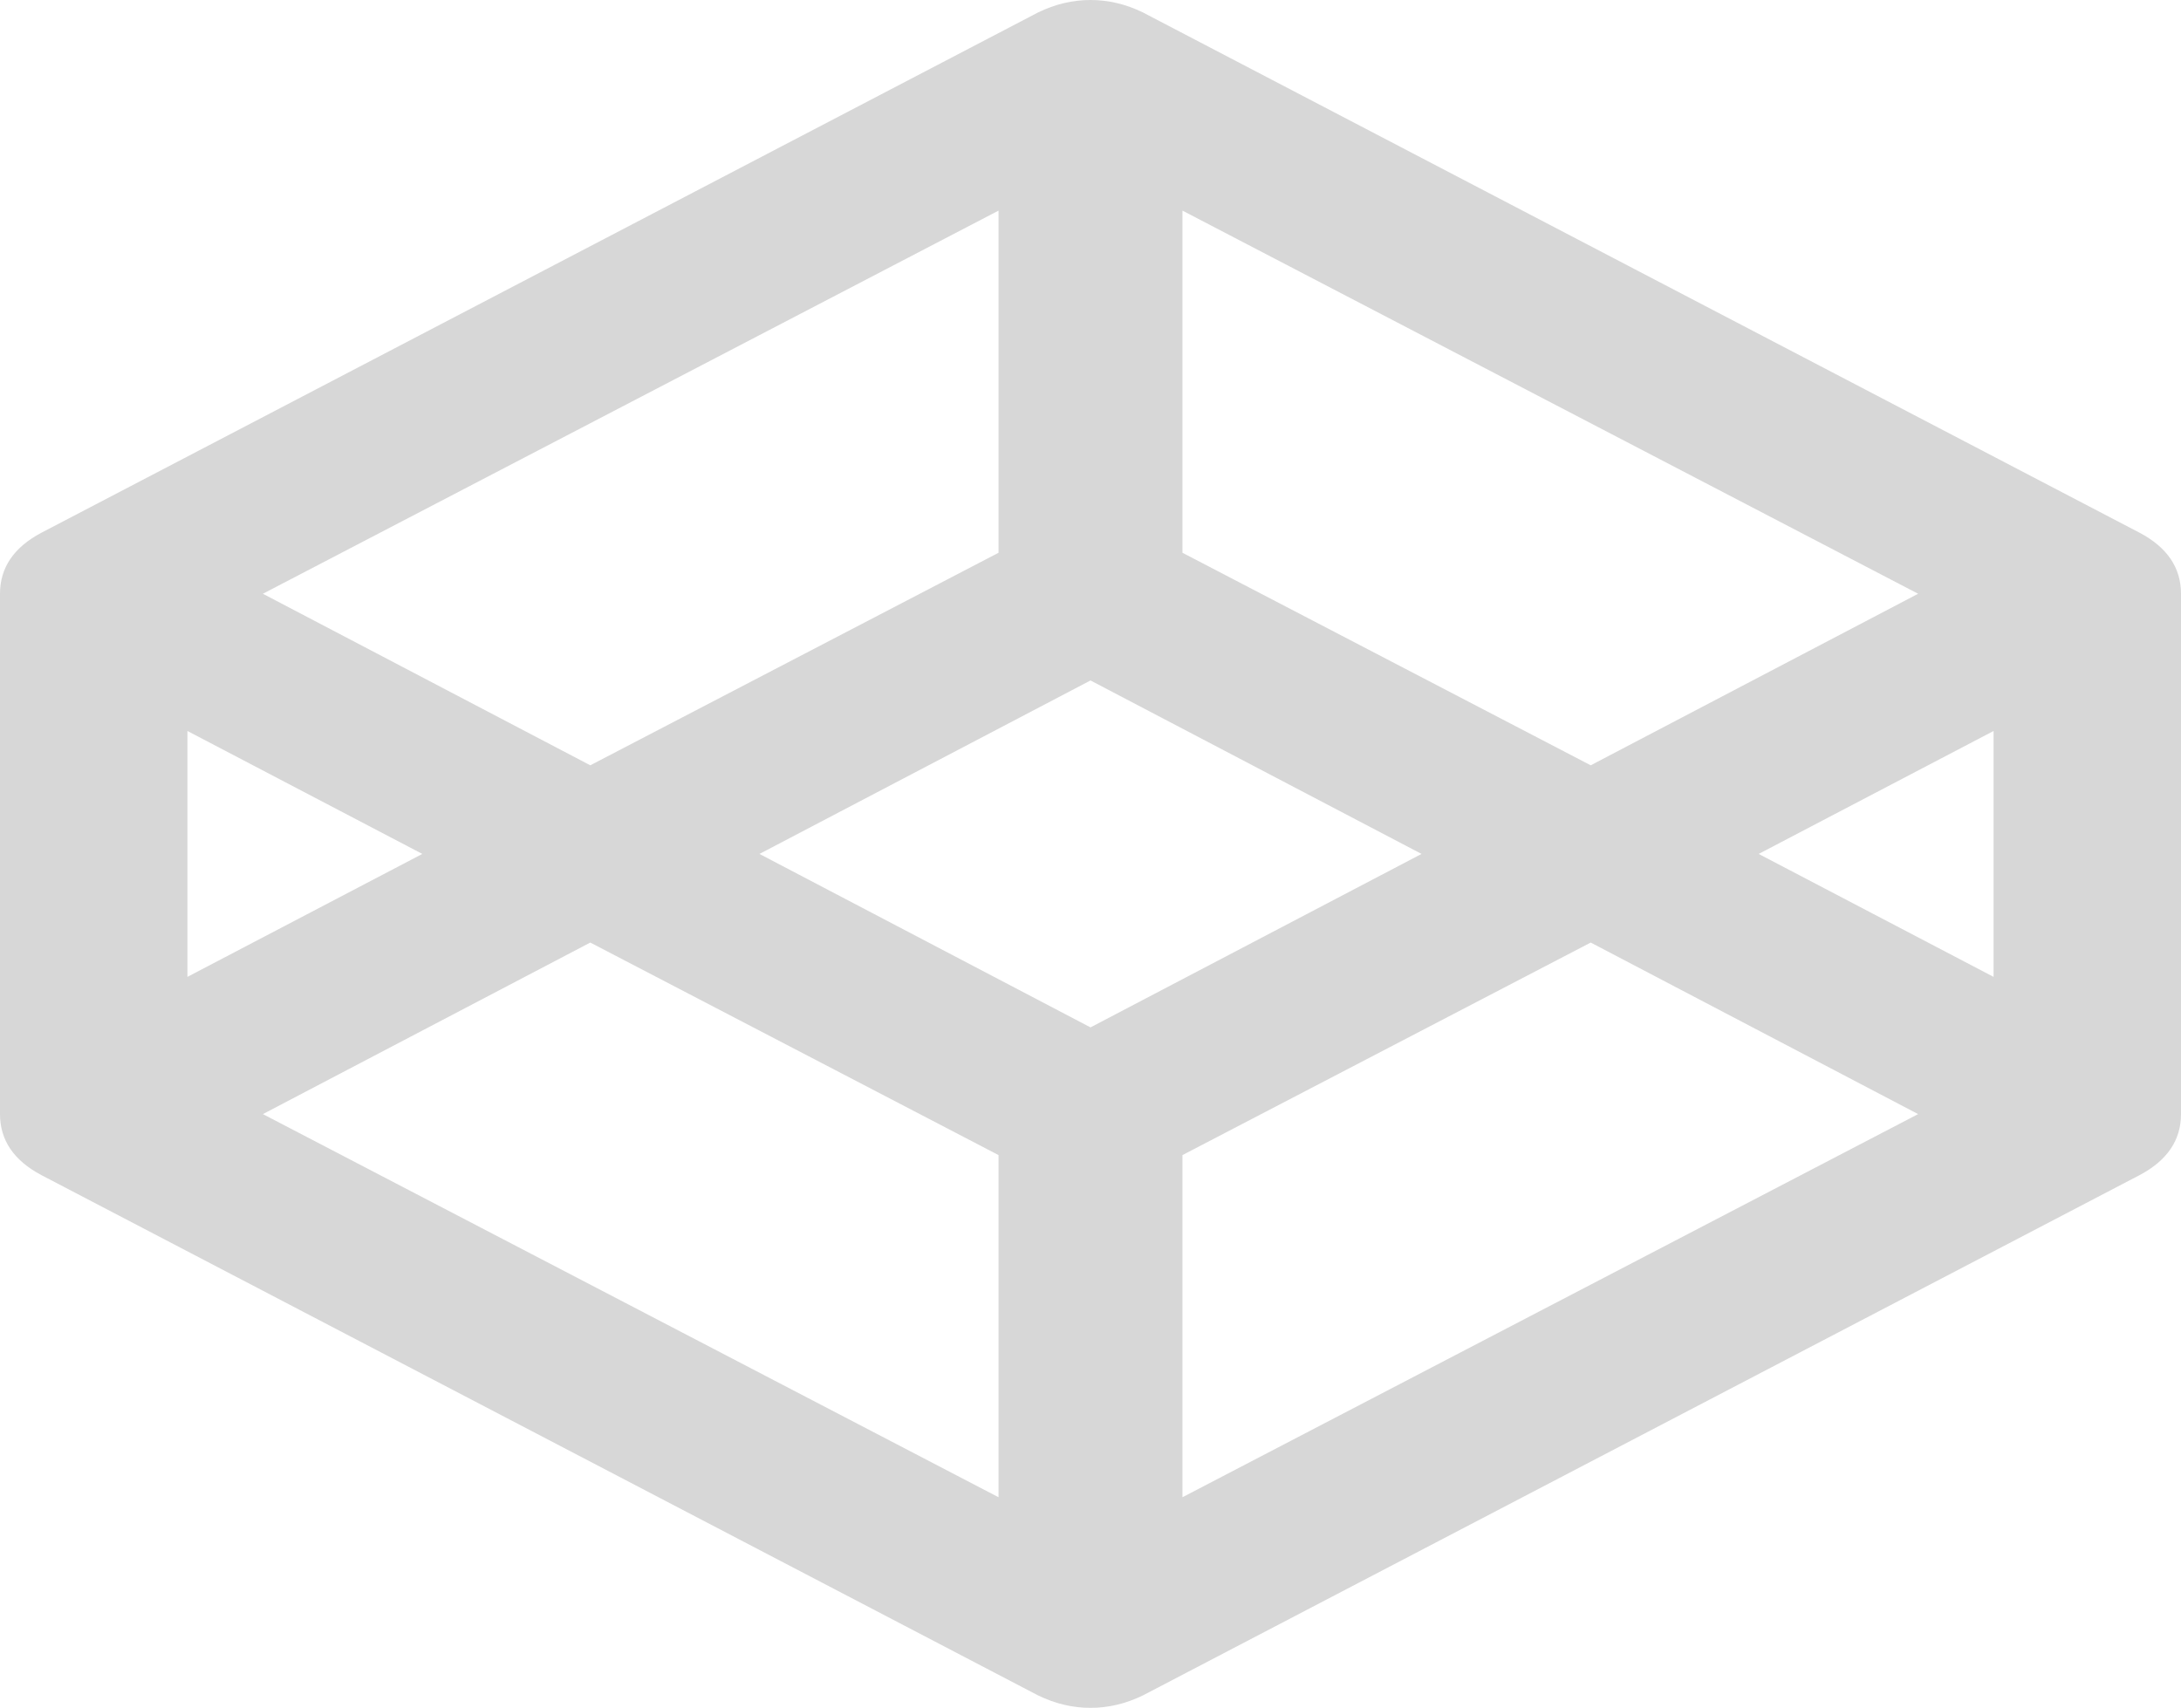 ﻿<?xml version="1.0" encoding="utf-8"?>
<svg version="1.1" xmlns:xlink="http://www.w3.org/1999/xlink" width="83px" height="65px" xmlns="http://www.w3.org/2000/svg">
  <g transform="matrix(1 0 0 1 -519 -1516 )">
    <path d="M 22.464 35.873  L 10.004 42.402  L 38 56.984  L 38 43.962  L 22.464 35.873  Z M 7.133 27.821  L 7.133 37.179  L 16.072 32.5  L 7.133 27.821  Z M 45 43.962  L 45 56.984  L 72.996 42.402  L 60.536 35.873  L 45 43.962  Z M 28.902 32.5  L 41.5 39.102  L 54.098 32.5  L 41.5 25.898  L 28.902 32.5  Z M 10.004 22.598  L 22.464 29.127  L 38 21.038  L 38 8.016  L 10.004 22.598  Z M 75.867 27.821  L 66.928 32.5  L 75.867 37.179  L 75.867 27.821  Z M 45 21.038  L 60.536 29.127  L 72.996 22.598  L 45 8.016  L 45 21.038  Z M 81.425 20.276  C 82.475 20.832  83 21.606  83 22.598  L 83 42.402  C 83 43.394  82.475 44.168  81.425 44.724  L 43.492 64.528  C 42.843 64.843  42.179 65  41.5 65  C 40.821 65  40.157 64.843  39.508 64.528  L 1.575 44.724  C 0.525 44.168  0 43.394  0 42.402  L 0 22.598  C 0 21.606  0.525 20.832  1.575 20.276  L 39.508 0.472  C 40.157 0.157  40.821 0  41.5 0  C 42.179 0  42.843 0.157  43.492 0.472  L 81.425 20.276  Z " fill-rule="nonzero" fill="#d7d7d7" stroke="none" transform="matrix(1 0 0 1 519 1516 )" />
  </g>
</svg>
